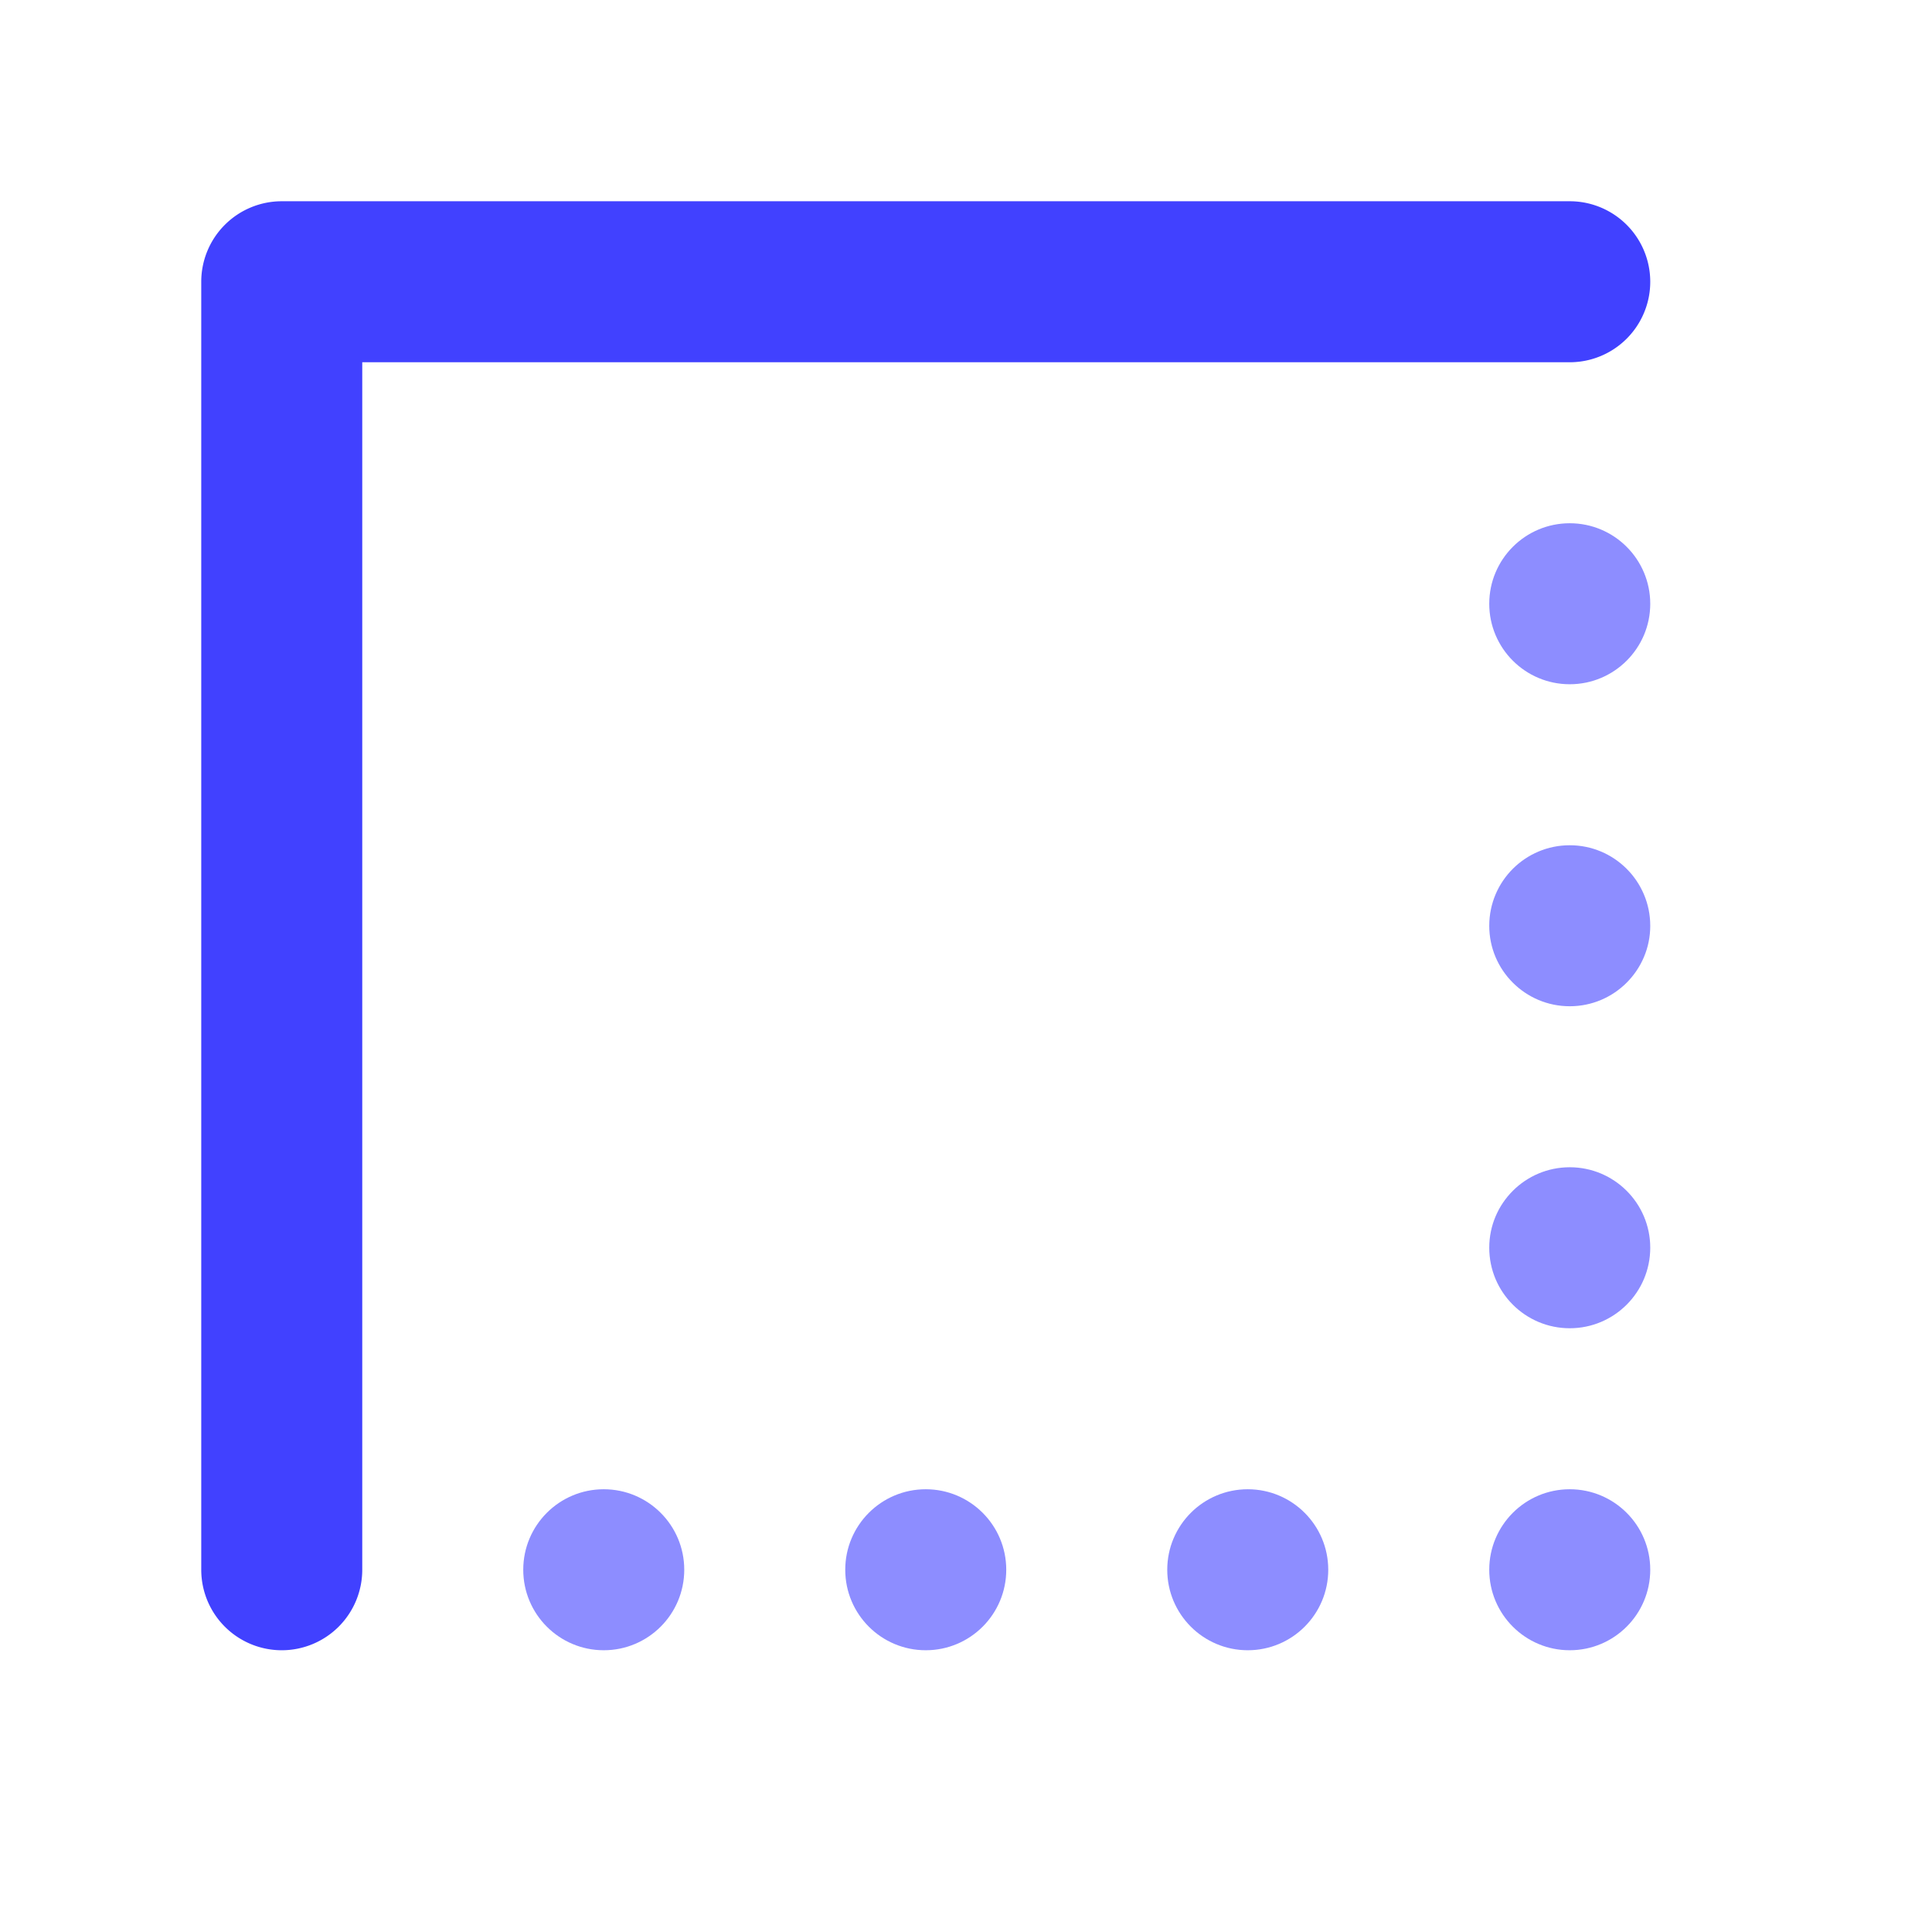<svg xmlns="http://www.w3.org/2000/svg" viewBox="0 0 24 24"><path fill="#4141ff" d="M3.5,20.5a1.0 1,0,0,1-1-1V3.5a1.0 1,0,0,1,1-1h16a1,1,0,0,1,0,2H4.5v15A1.0 1,0,0,1,3.5,20.5Z"/><circle cx="19.5" cy="11.5" r="1" fill="#8d8dff"/><circle cx="19.5" cy="7.5" r="1" fill="#8d8dff"/><circle cx="19.5" cy="15.5" r="1" fill="#8d8dff"/><circle cx="7.5" cy="19.5" r="1" fill="#8d8dff"/><circle cx="11.5" cy="19.5" r="1" fill="#8d8dff"/><circle cx="15.5" cy="19.5" r="1" fill="#8d8dff"/><circle cx="19.5" cy="19.5" r="1" fill="#8d8dff"/></svg>